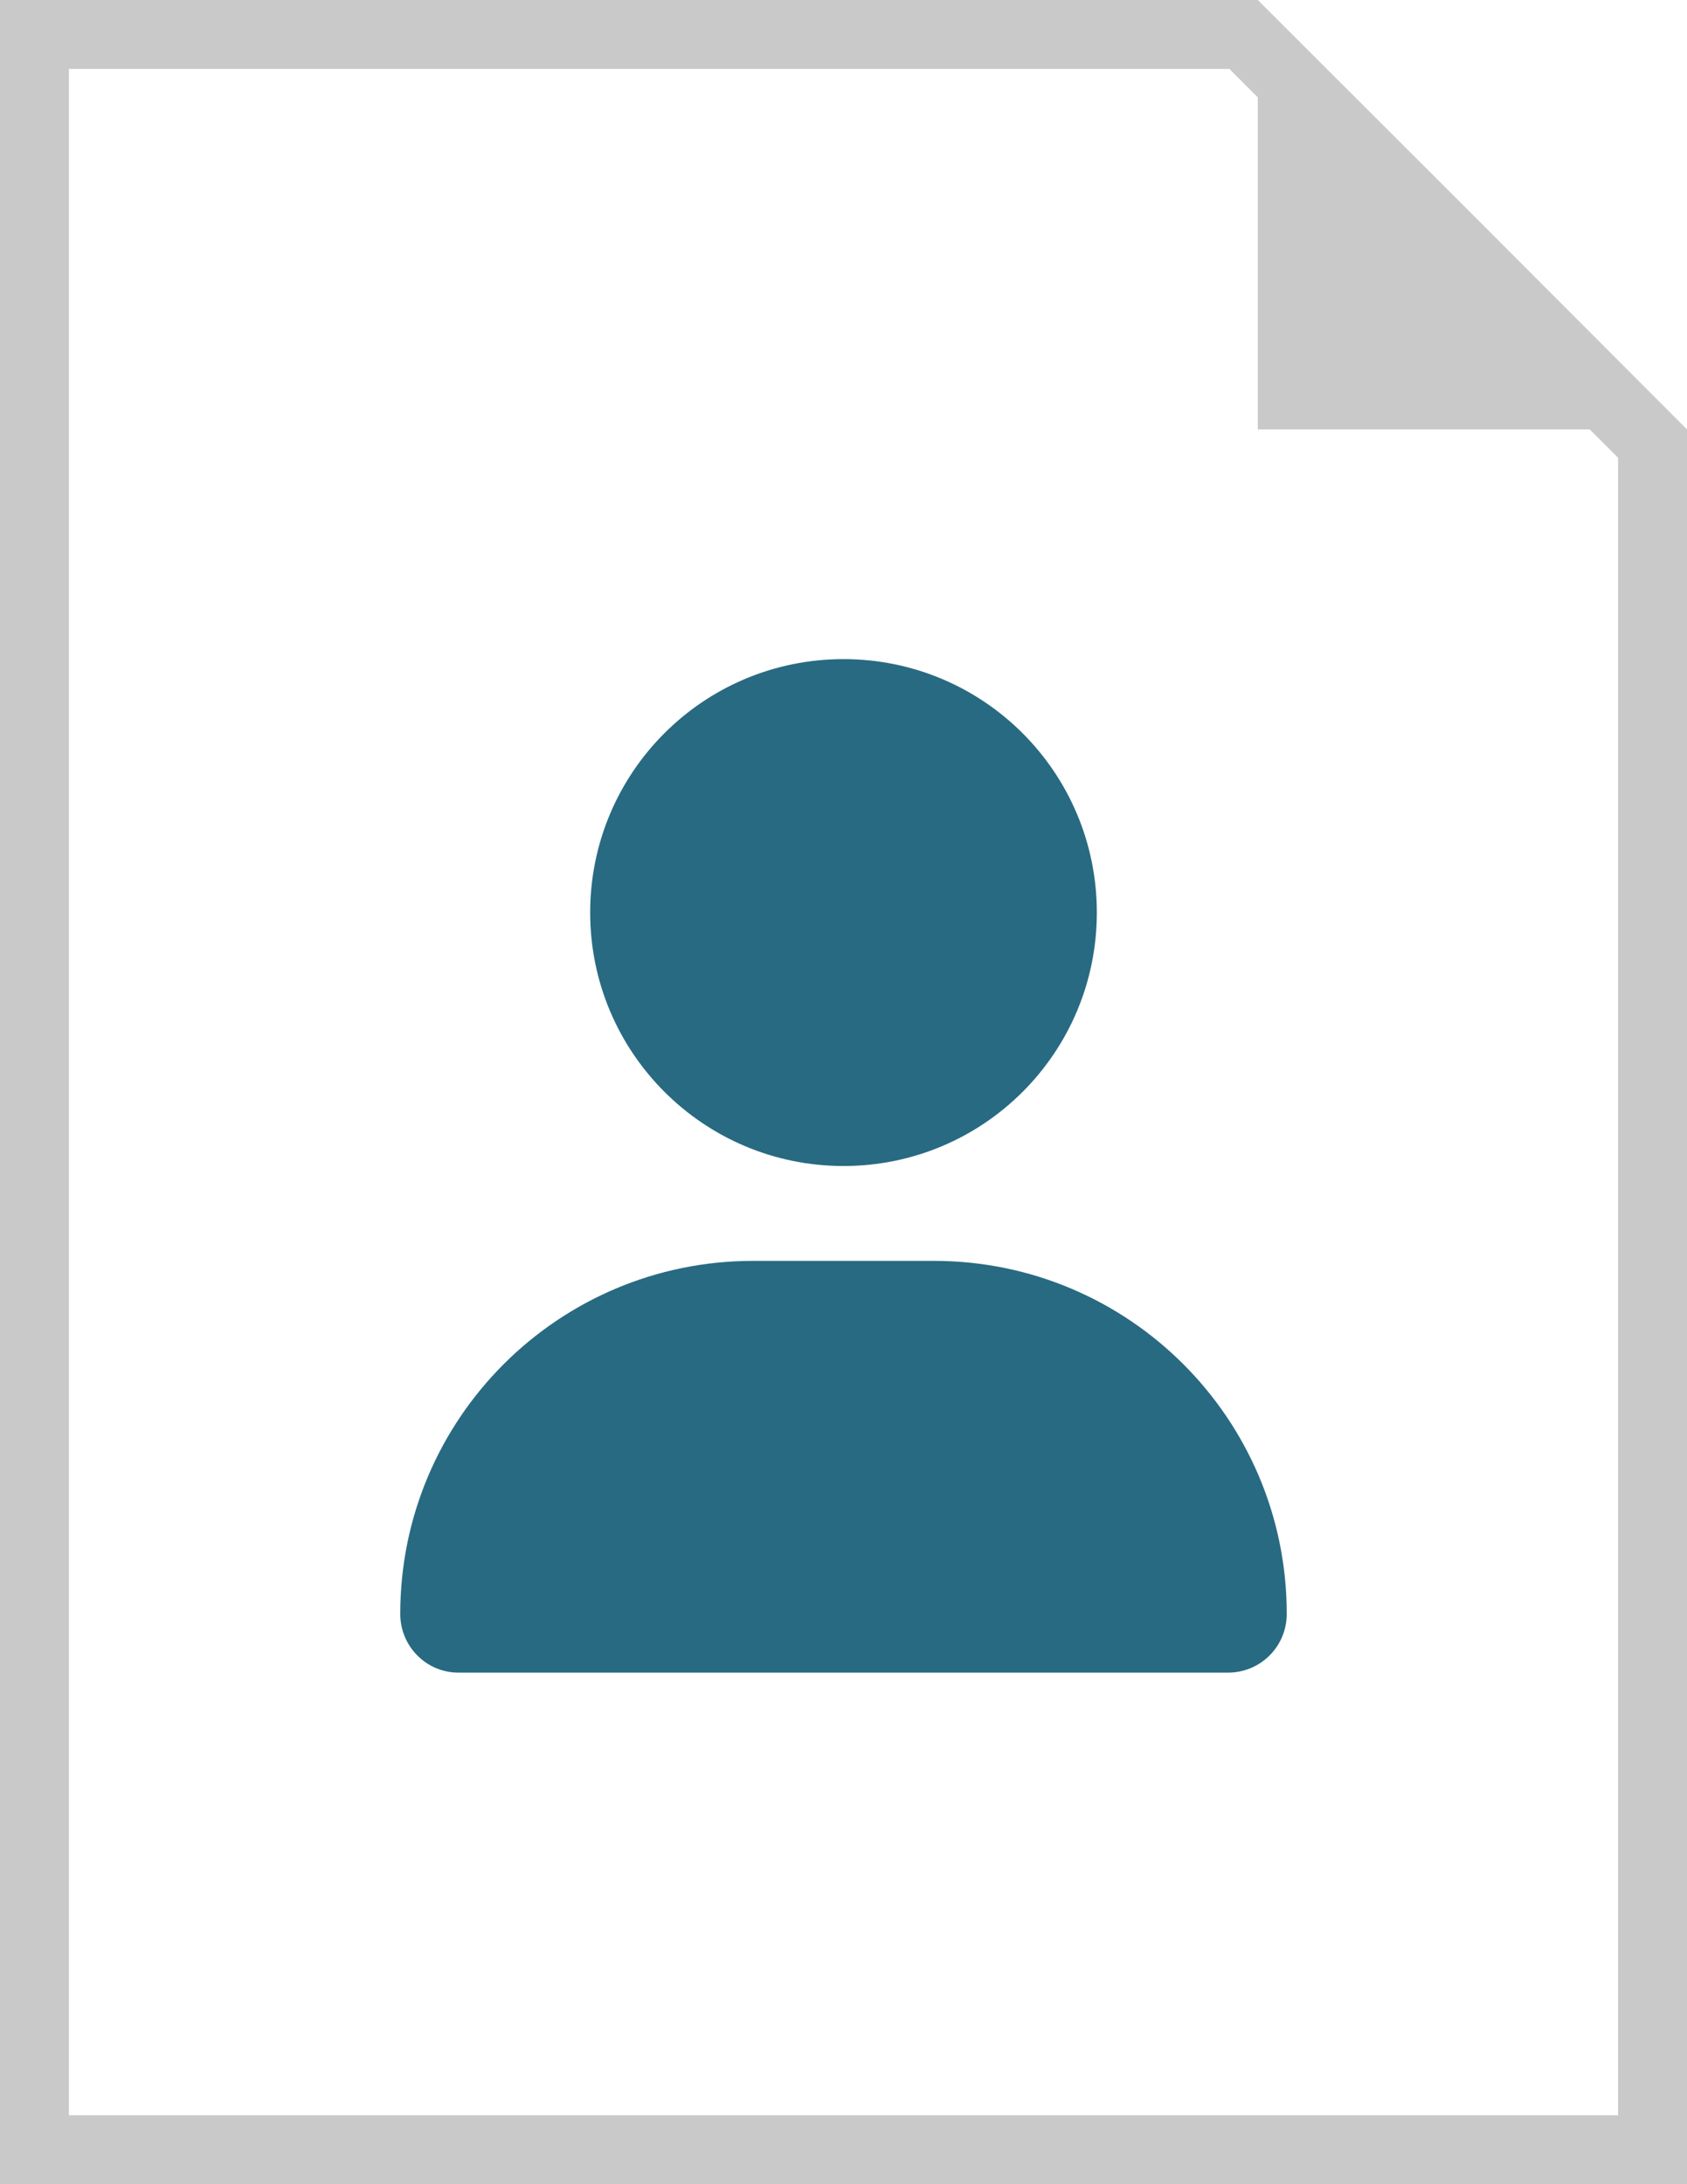 <?xml version="1.0" encoding="utf-8"?>
<!-- Generator: Adobe Illustrator 27.5.0, SVG Export Plug-In . SVG Version: 6.00 Build 0)  -->
<svg version="1.1" id="Layer_1" xmlns="http://www.w3.org/2000/svg" xmlns:xlink="http://www.w3.org/1999/xlink" x="0px" y="0px"
	 viewBox="0 0 612 792" style="enable-background:new 0 0 612 792;" xml:space="preserve">
<style type="text/css">
	.st0{fill:#286A82;}
	.st1{fill:#C9C9C9;}
</style>
<g>
	<path class="st0" d="M214.1,330.9c0-50.8,41.1-91.9,91.9-91.9s91.9,41.1,91.9,91.9s-41.1,91.9-91.9,91.9S214.1,381.6,214.1,330.9z
		 M145.2,585.2c0-70.7,57.3-128,128-128h65.6c70.7,0,128,57.3,128,128c0,11.8-9.5,21.3-21.3,21.3h-279
		C154.7,606.6,145.2,597,145.2,585.2z"/>
	<path class="st1" d="M534.2,77.8L456.3,0H0v792h612V155.7L534.2,77.8z M587,166v601H25V25h421l10.3,10.3v120.4h120.4L587,166z"/>
</g>
</svg>

